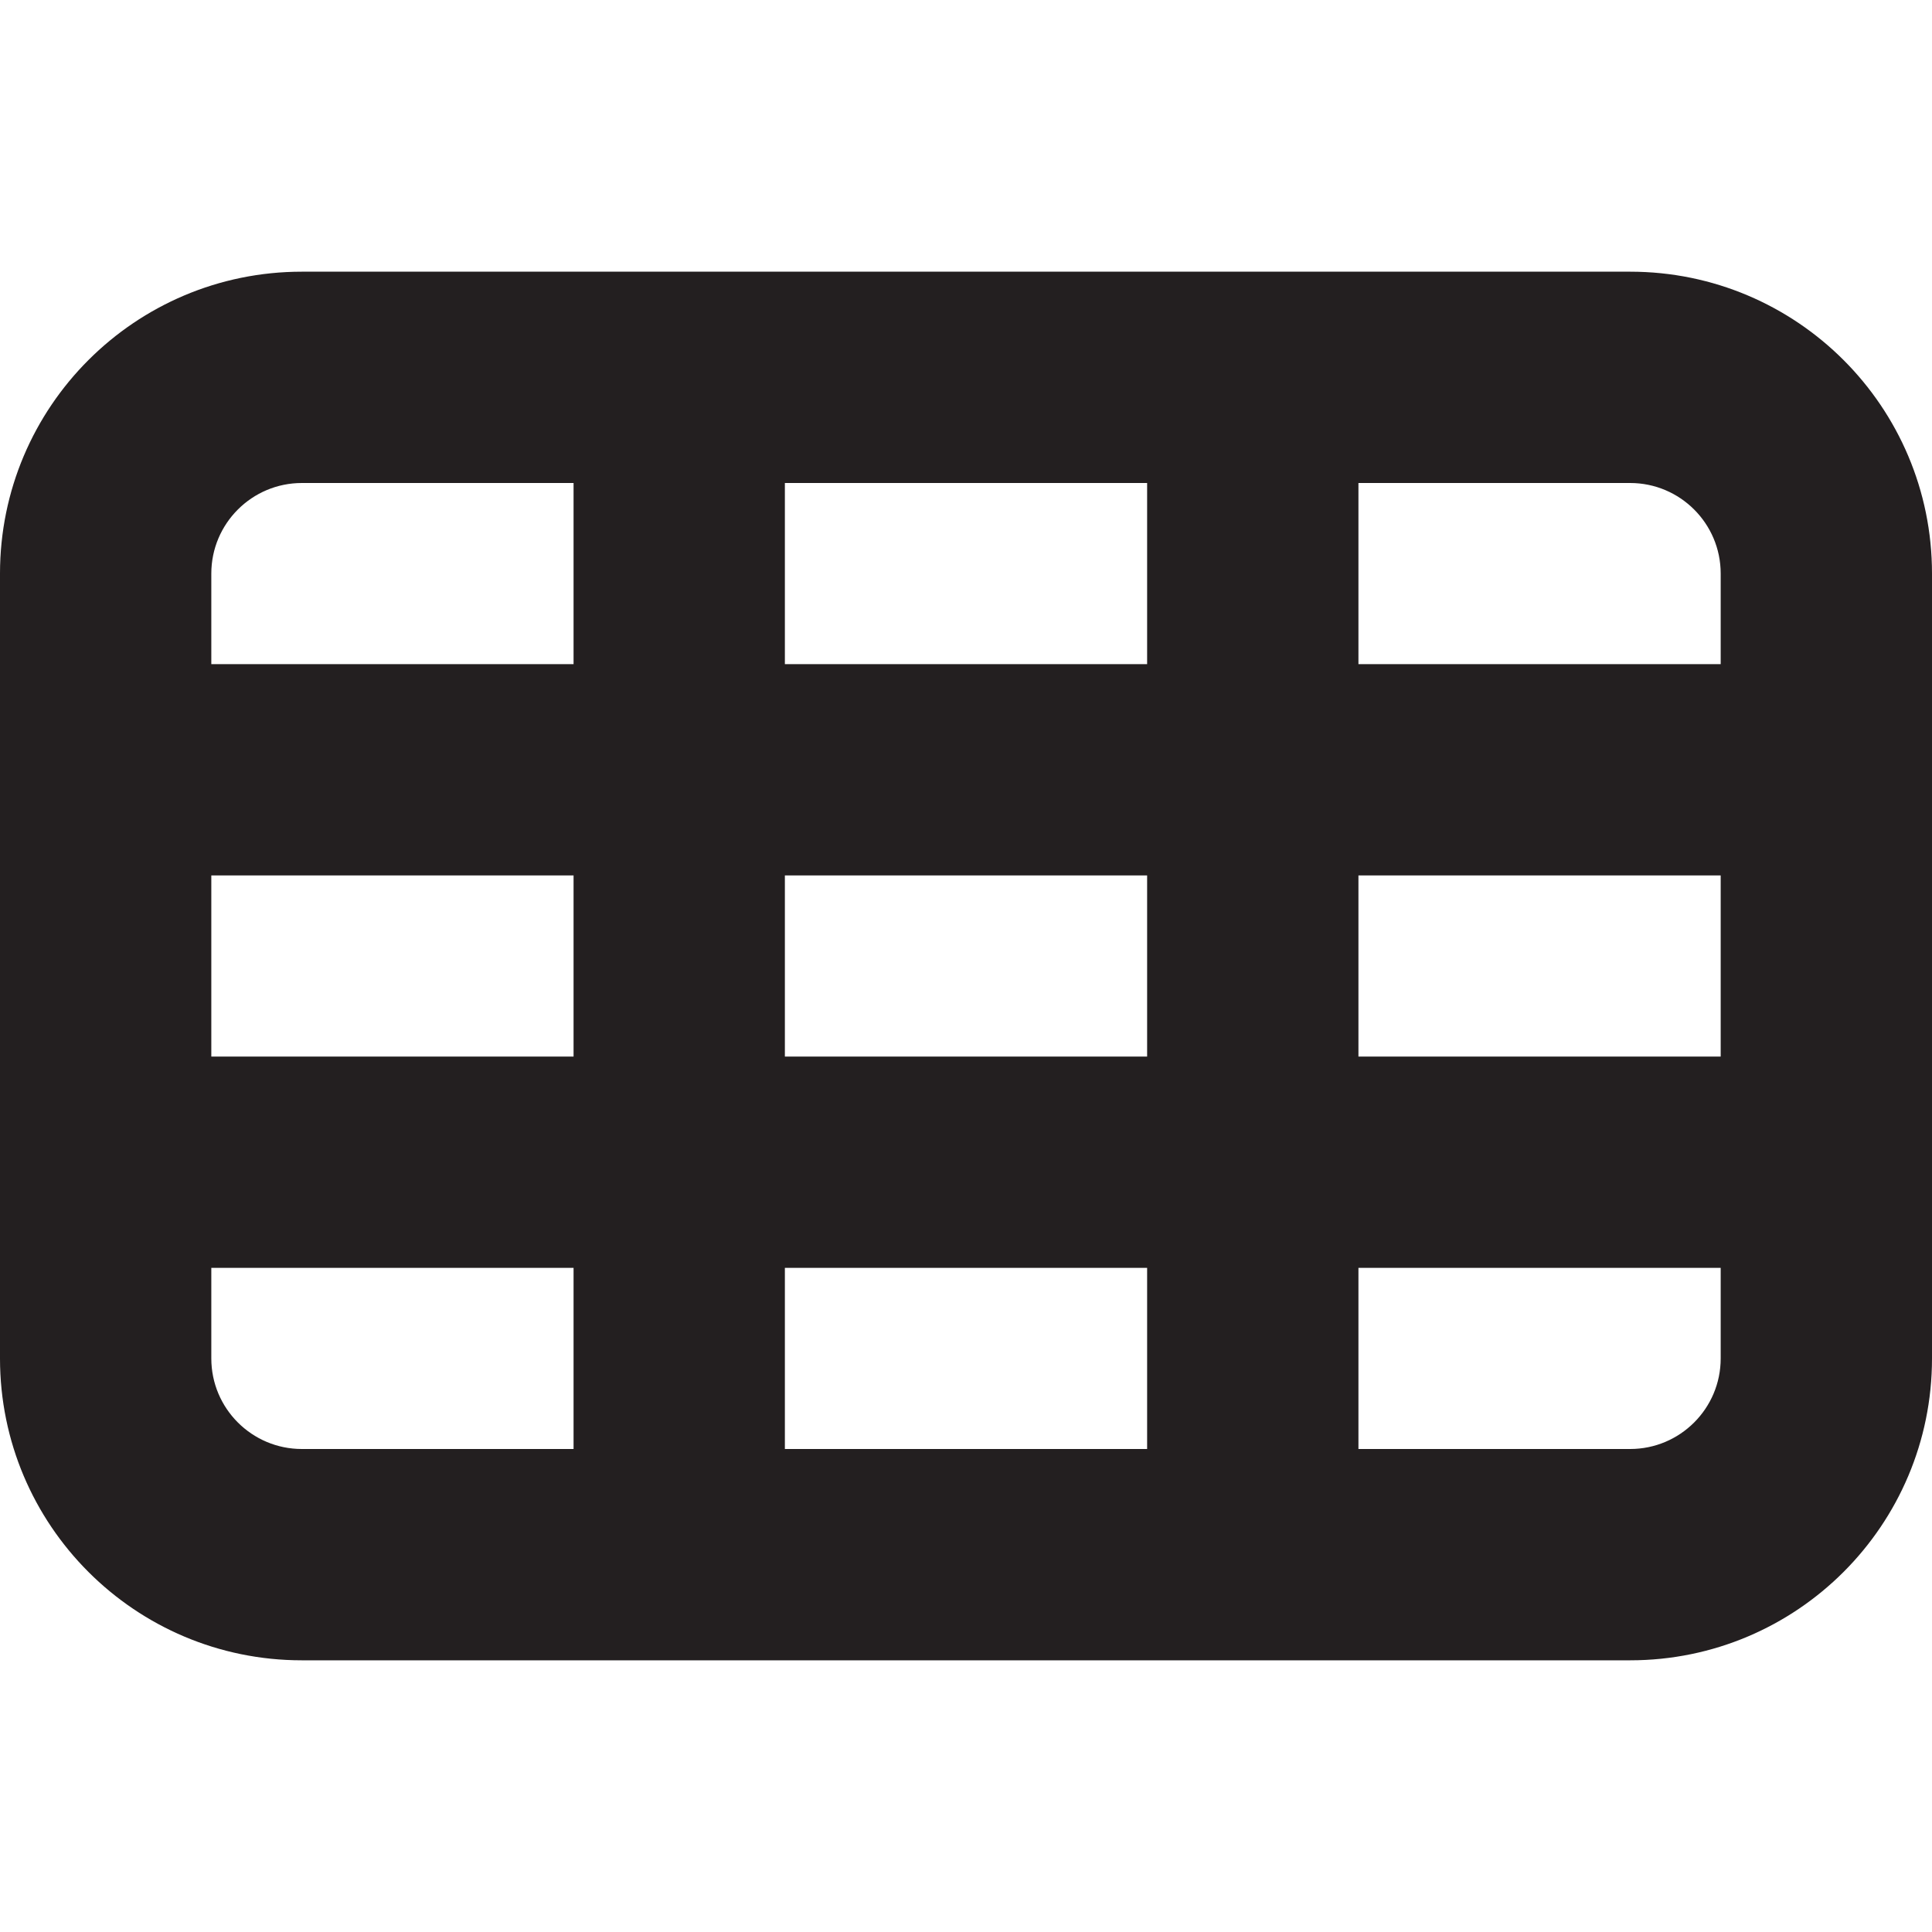 <?xml version="1.0" encoding="UTF-8"?><svg id="a" xmlns="http://www.w3.org/2000/svg" viewBox="0 0 16 16"><path d="m13.5,2.25H2.5c-1.381,0-2.5,1.119-2.5,2.5v6.5c0,1.381,1.119,2.5,2.5,2.5h11c1.381,0,2.5-1.119,2.5-2.5v-6.5c0-1.381-1.119-2.5-2.5-2.5ZM4.75,12h-2.25c-.414,0-.75-.336-.75-.75v-.75h3v1.5Zm0-3.25H1.75v-1.5h3v1.5Zm0-3.25H1.75v-.75c0-.414.336-.75.75-.75h2.25v1.5Zm4.75,6.5h-3v-1.5h3v1.5Zm0-3.25h-3v-1.5h3v1.5Zm0-3.25h-3v-1.5h3v1.5Zm4.75,5.75c0,.414-.336.75-.75.75h-2.25v-1.5h3v.75Zm0-2.5h-3v-1.5h3v1.5Zm0-3.25h-3v-1.5h2.25c.414,0,.75.336.75.75v.75Z" style="fill:#231f20;"/></svg>